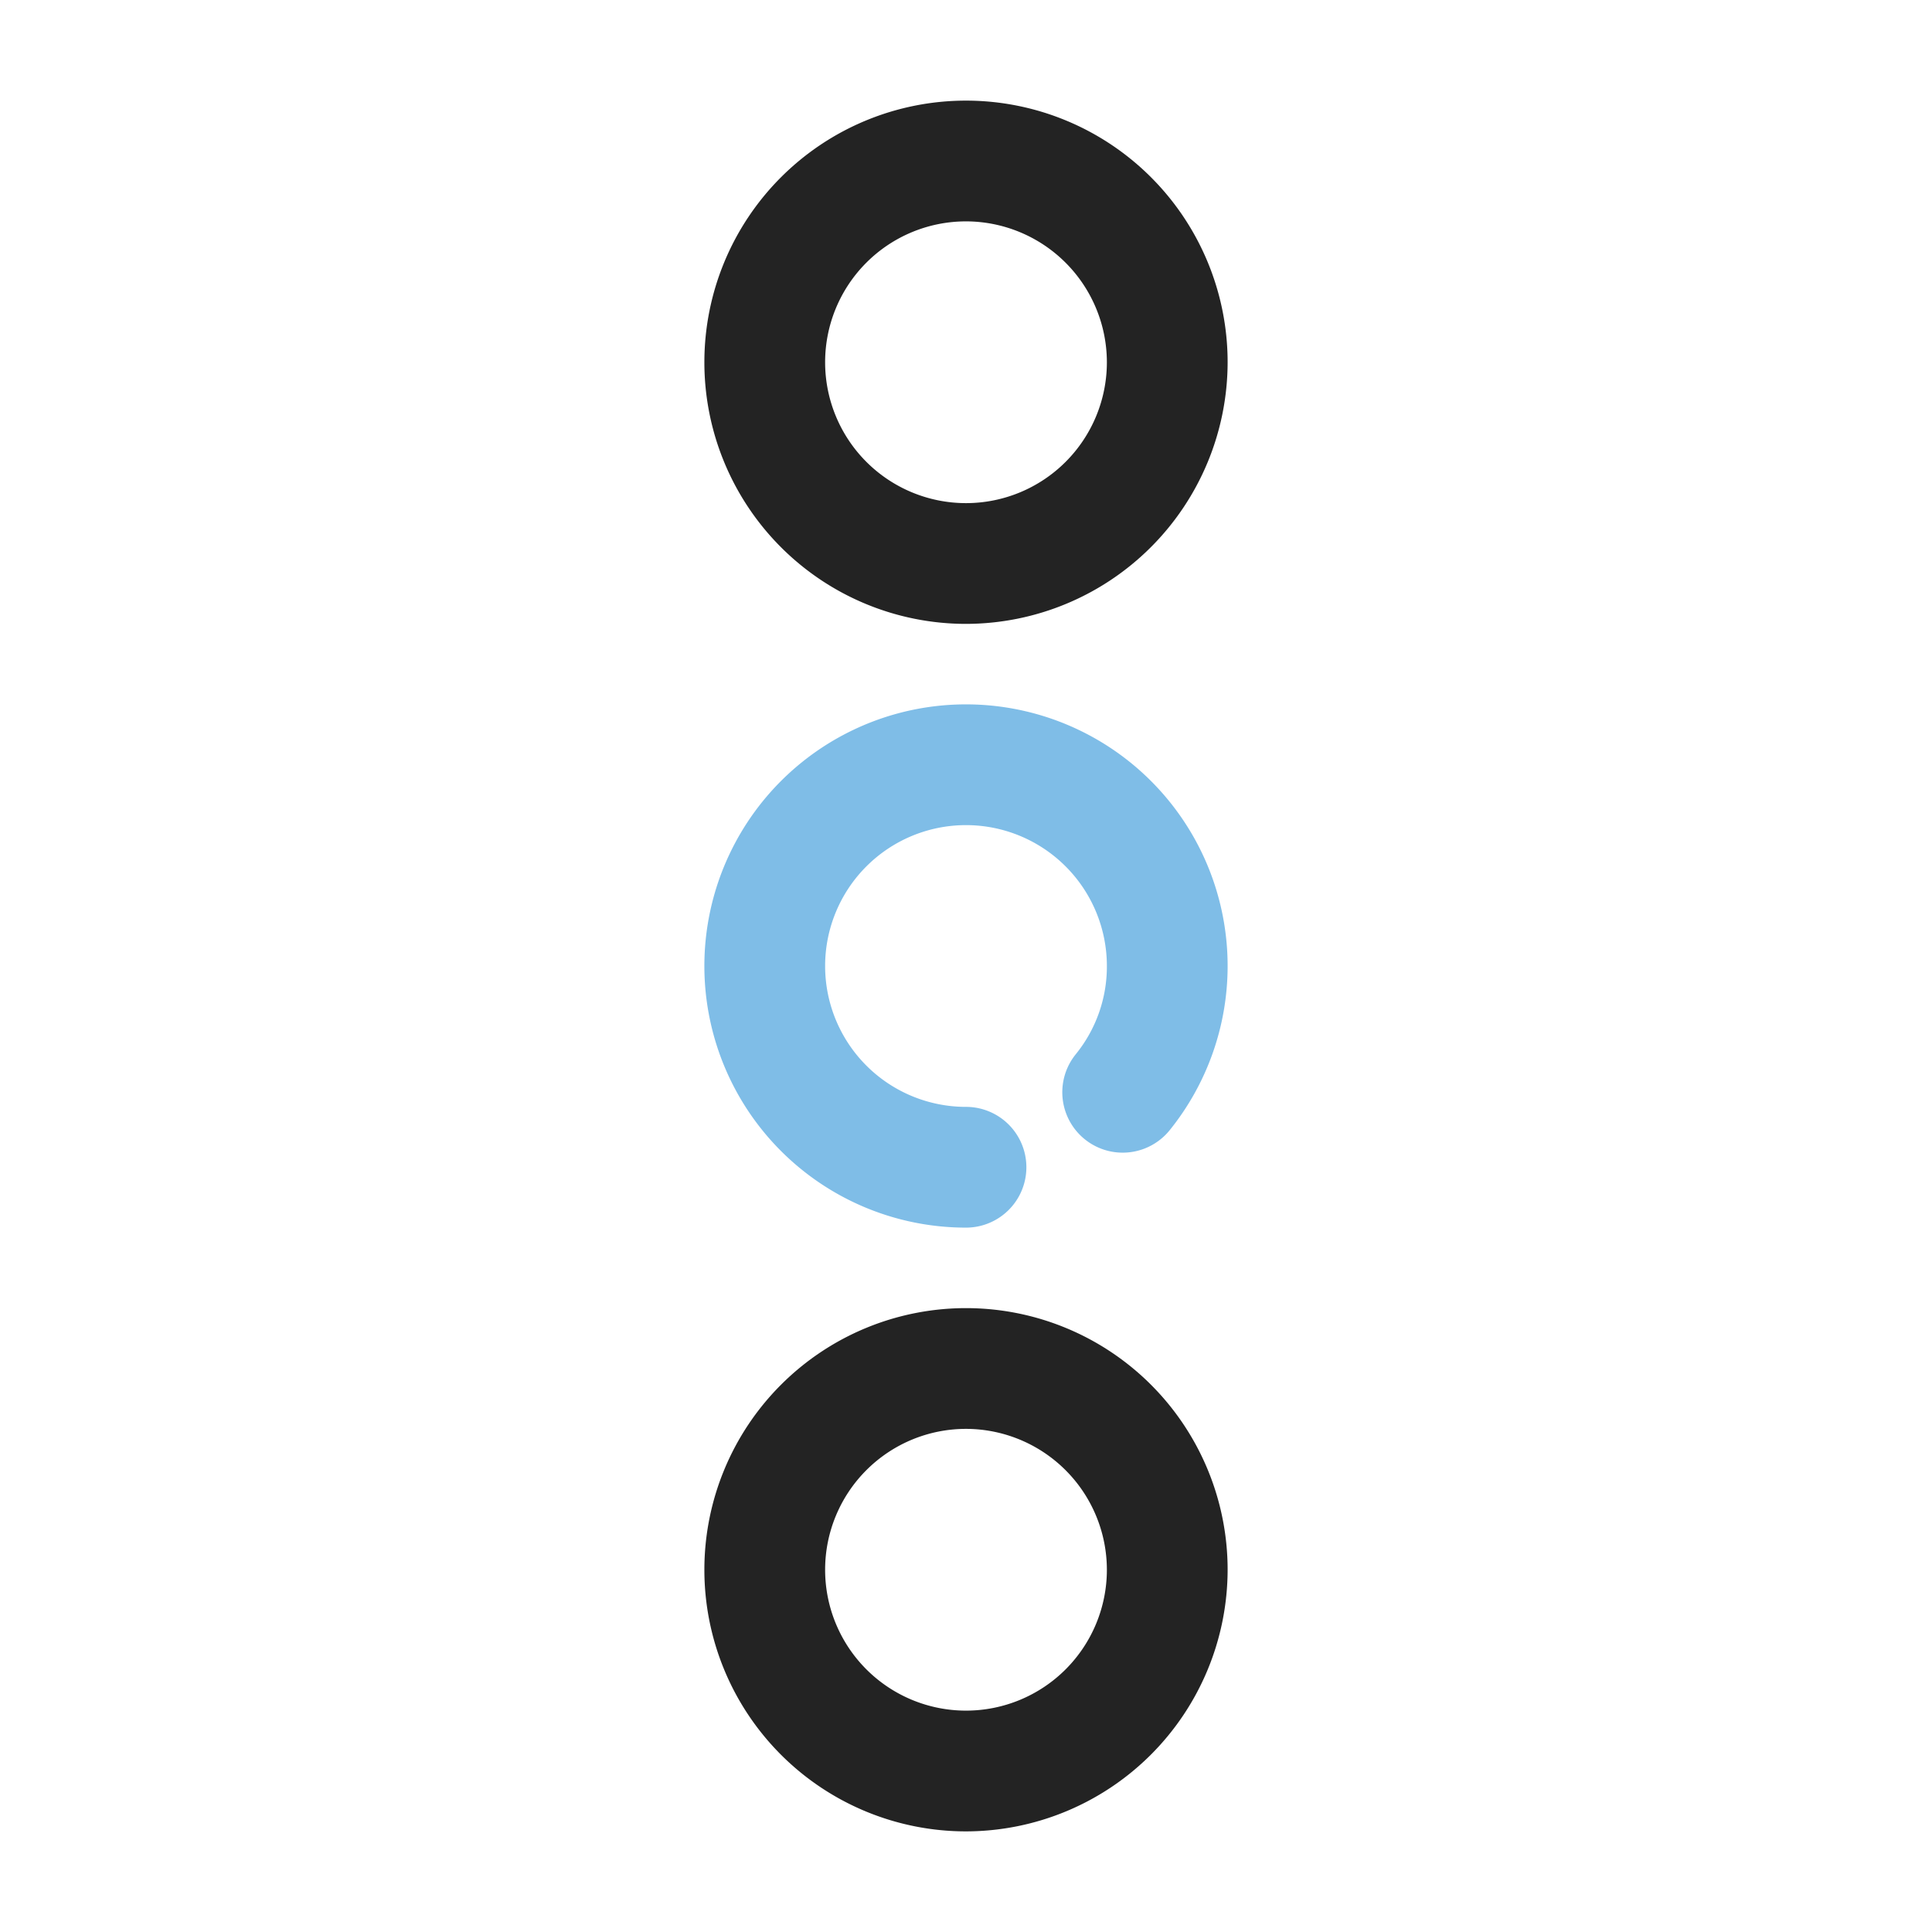 <svg height="512" viewBox="0 0 24 24" width="512" xmlns="http://www.w3.org/2000/svg"><g id="Layer_2" data-name="Layer 2"><path d="m12 15.25a3.25 3.25 0 1 1 2.53-1.21.75.75 0 0 1 -1.167-.943 1.728 1.728 0 0 0 .387-1.097 1.75 1.75 0 1 0 -1.75 1.75.75.75 0 0 1 0 1.5z" fill="#7fbde7"/><g fill="#232323"><path d="m12 7.75a3.25 3.25 0 1 1 3.25-3.25 3.254 3.254 0 0 1 -3.25 3.25zm0-5a1.75 1.75 0 1 0 1.75 1.75 1.752 1.752 0 0 0 -1.75-1.75z"/><path d="m12 22.75a3.25 3.25 0 1 1 3.25-3.25 3.254 3.254 0 0 1 -3.25 3.25zm0-5a1.75 1.75 0 1 0 1.75 1.75 1.752 1.752 0 0 0 -1.75-1.75z"/></g></g></svg>